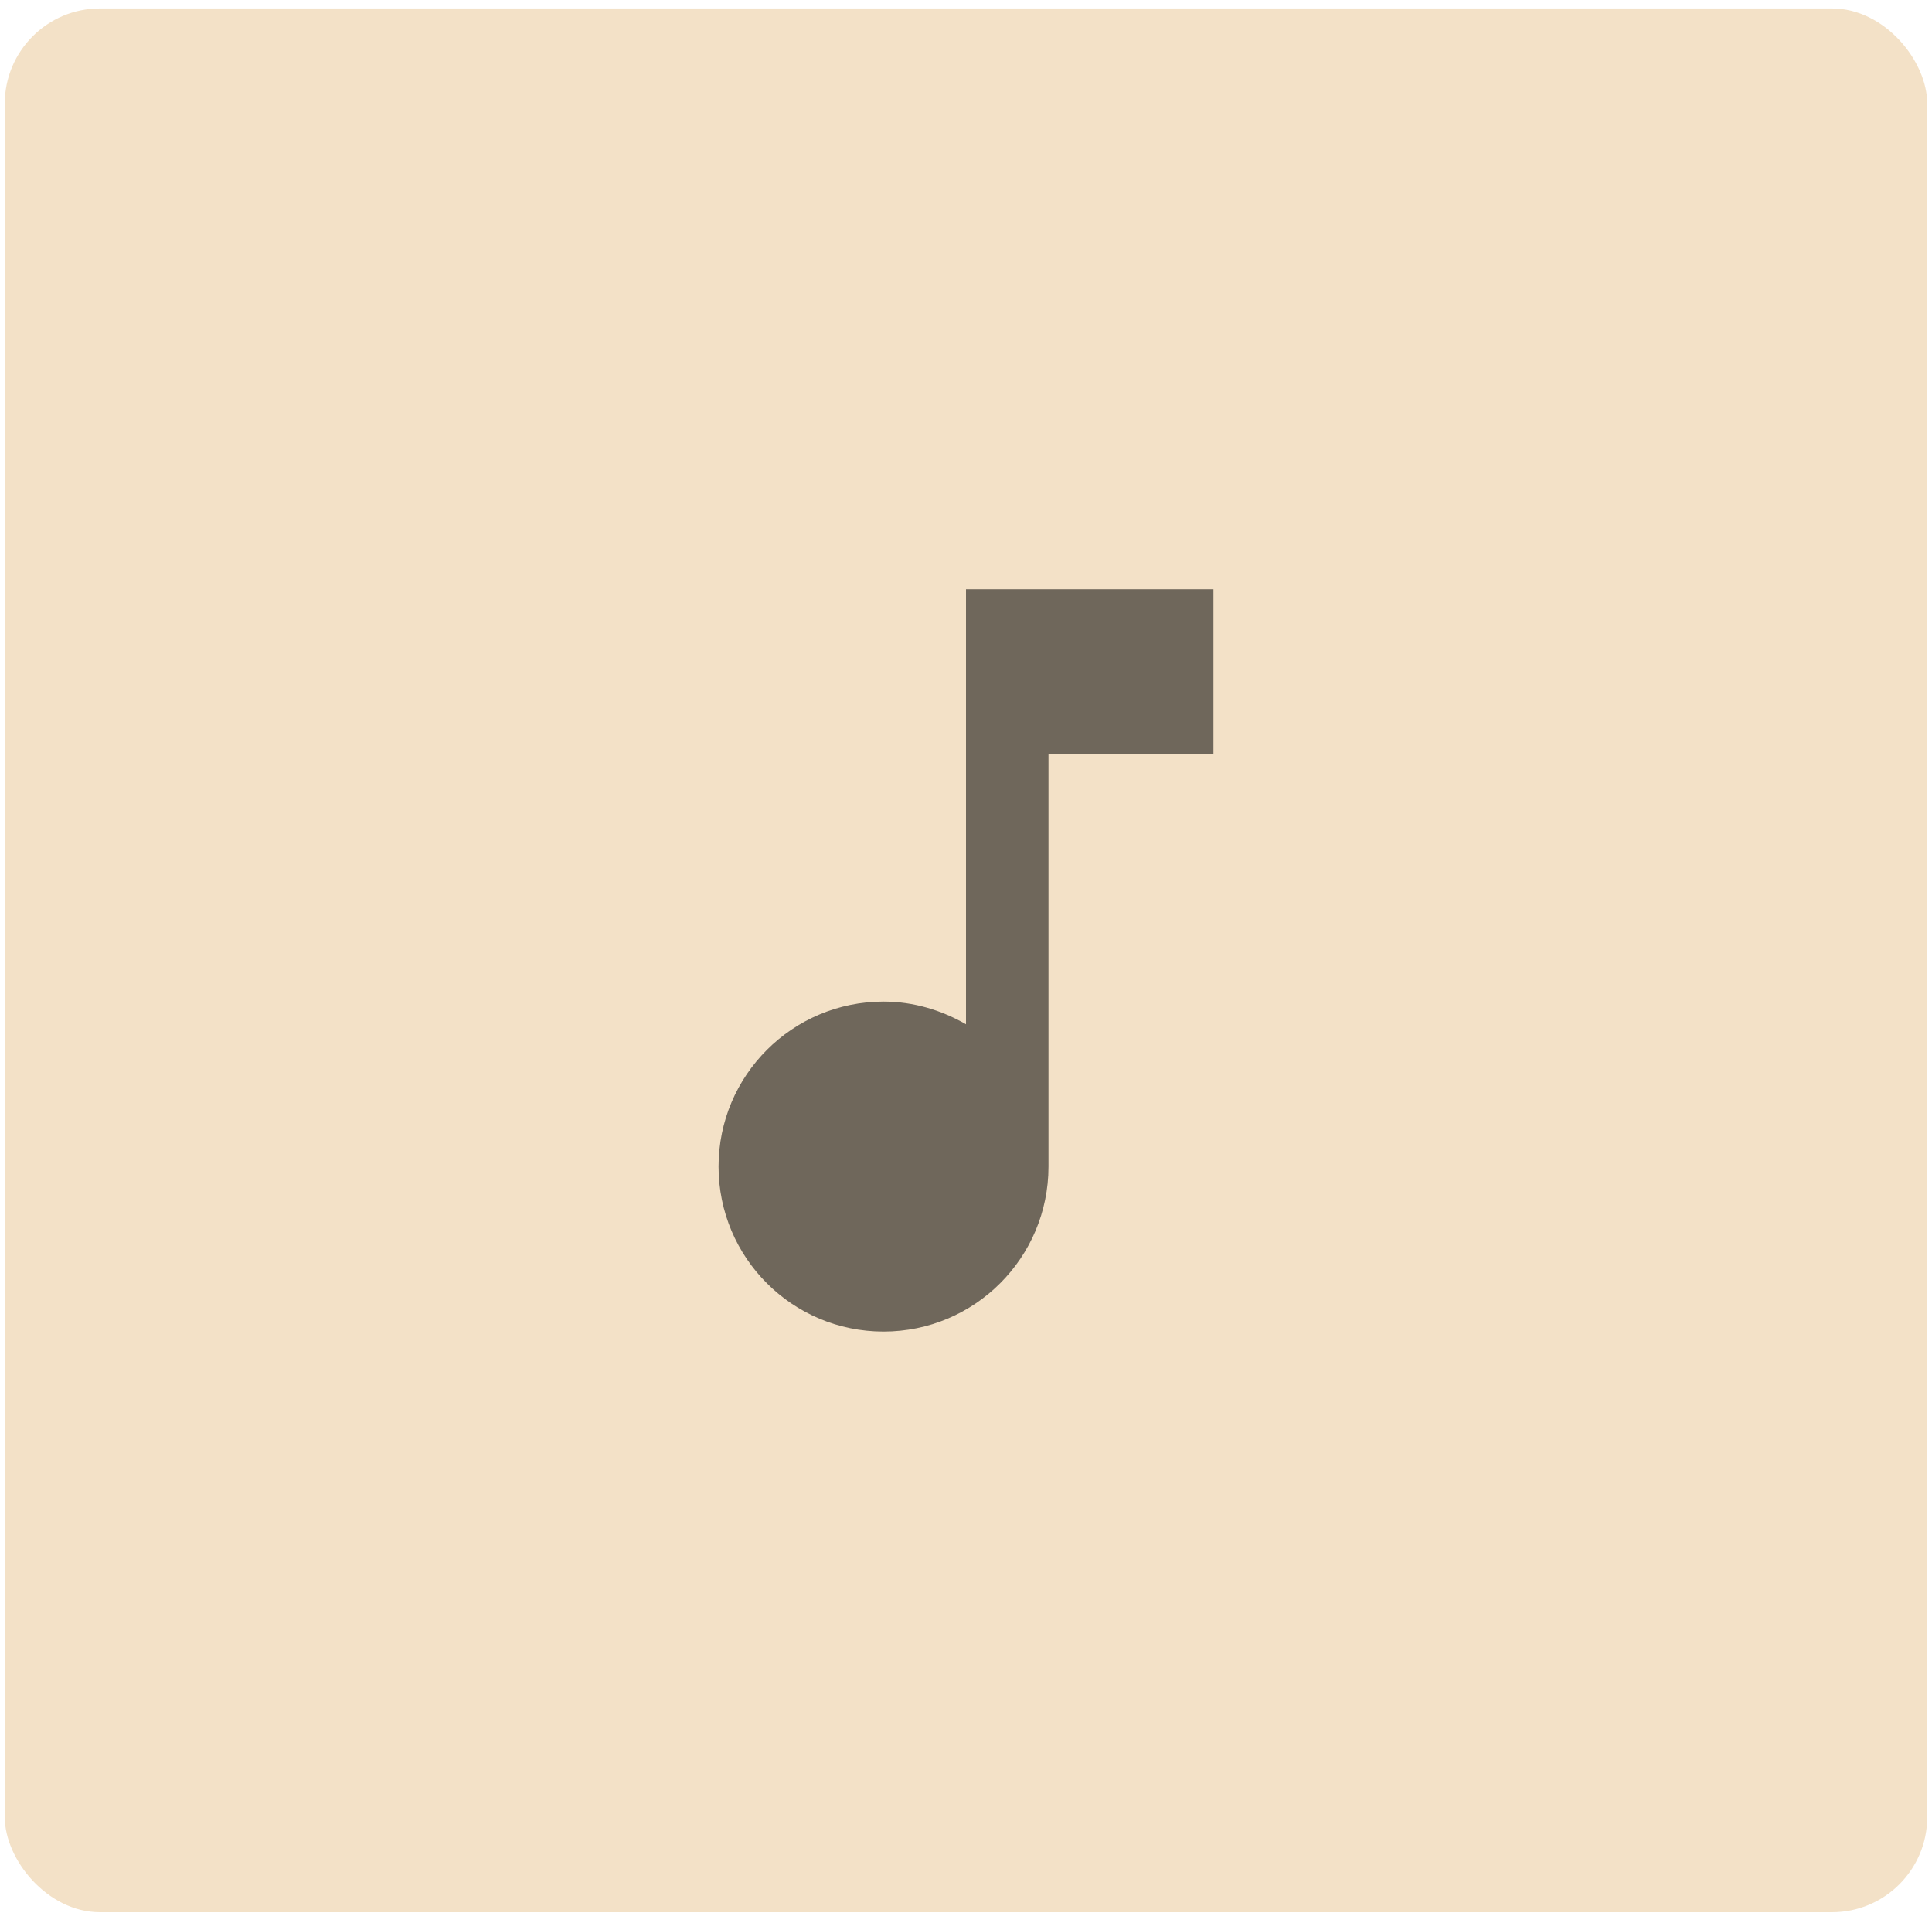 <svg width="203" height="201" viewBox="0 0 203 201" fill="none" xmlns="http://www.w3.org/2000/svg">
<rect x="0.5" y="0.888" width="202" height="200" rx="10" fill="#F3E1C7"/>
<path d="M101.5 61.888V107.604C98.943 106.131 95.997 105.221 92.833 105.221C83.257 105.221 75.5 112.978 75.5 122.554C75.5 132.131 83.257 139.888 92.833 139.888C102.41 139.888 110.167 132.131 110.167 122.554V79.221H127.5V61.888H101.5Z" fill="black" fill-opacity="0.54"/>
</svg>
